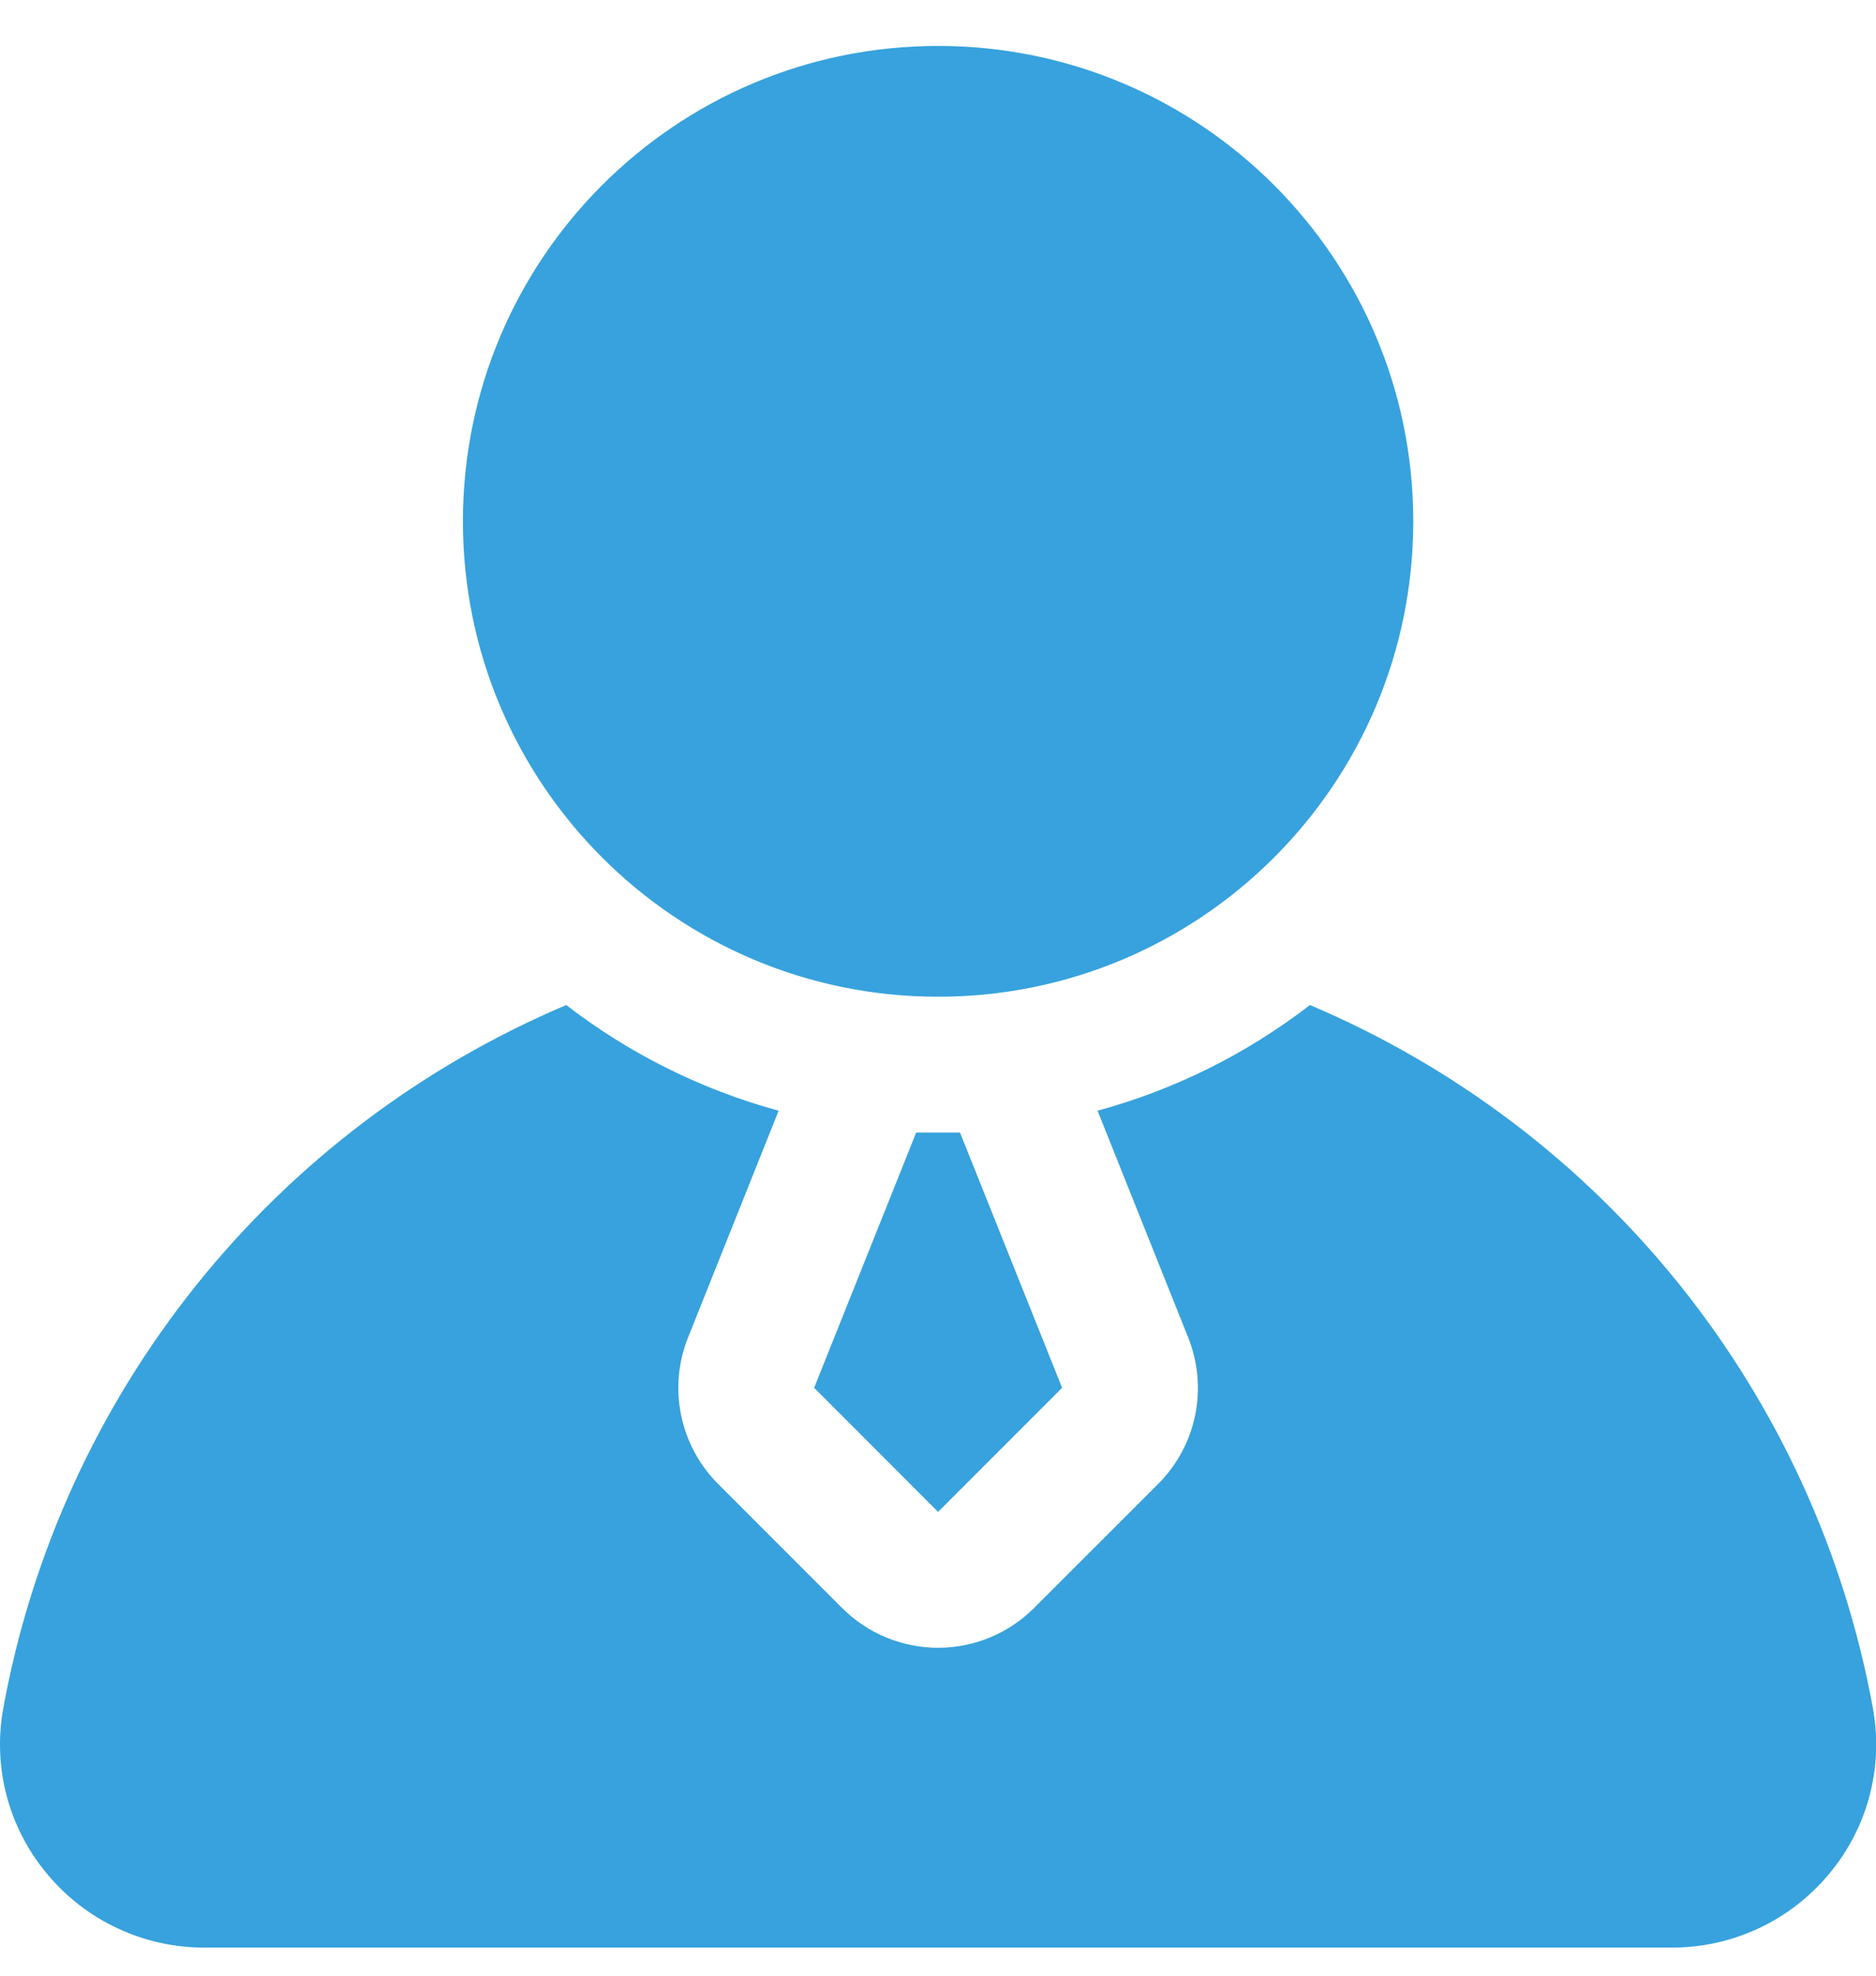 <svg width="38" height="40" viewBox="0 0 38 40" fill="none" xmlns="http://www.w3.org/2000/svg">
<g id="Layer 2">
<path id="Vector" d="M19.002 20.18C24.318 20.18 28.627 15.87 28.627 10.555C28.627 5.239 24.318 0.93 19.002 0.93C13.686 0.93 9.377 5.239 9.377 10.555C9.377 15.87 13.686 20.18 19.002 20.18Z" fill="#37A2DD"/>
<path id="Vector_2" d="M16.491 28.098L19.002 30.61L21.514 28.098L19.446 22.93H18.558L16.491 28.098Z" fill="#37A2DD"/>
<path id="Vector_3" d="M37.937 34.582C37.365 31.45 36.023 28.51 34.033 26.025C32.042 23.54 29.466 21.59 26.534 20.348C25.254 21.336 23.792 22.063 22.232 22.488L24.067 27.078C24.267 27.578 24.317 28.125 24.209 28.652C24.101 29.18 23.84 29.663 23.46 30.044L20.946 32.556C20.43 33.072 19.731 33.361 19.002 33.361C18.273 33.361 17.573 33.072 17.058 32.556L14.546 30.044C14.165 29.664 13.905 29.18 13.797 28.653C13.688 28.126 13.737 27.579 13.937 27.08L15.772 22.488C14.212 22.063 12.75 21.336 11.47 20.348C8.538 21.59 5.962 23.54 3.971 26.025C1.981 28.51 0.639 31.45 0.067 34.582C-0.041 35.172 -0.018 35.779 0.135 36.36C0.289 36.94 0.568 37.479 0.954 37.939C1.342 38.407 1.828 38.782 2.378 39.04C2.928 39.298 3.528 39.432 4.136 39.431H33.868C34.476 39.432 35.076 39.298 35.626 39.04C36.176 38.782 36.662 38.407 37.05 37.939C37.436 37.479 37.715 36.94 37.869 36.36C38.022 35.779 38.045 35.172 37.937 34.582Z" fill="#37A2DD"/>
</g>
</svg>
